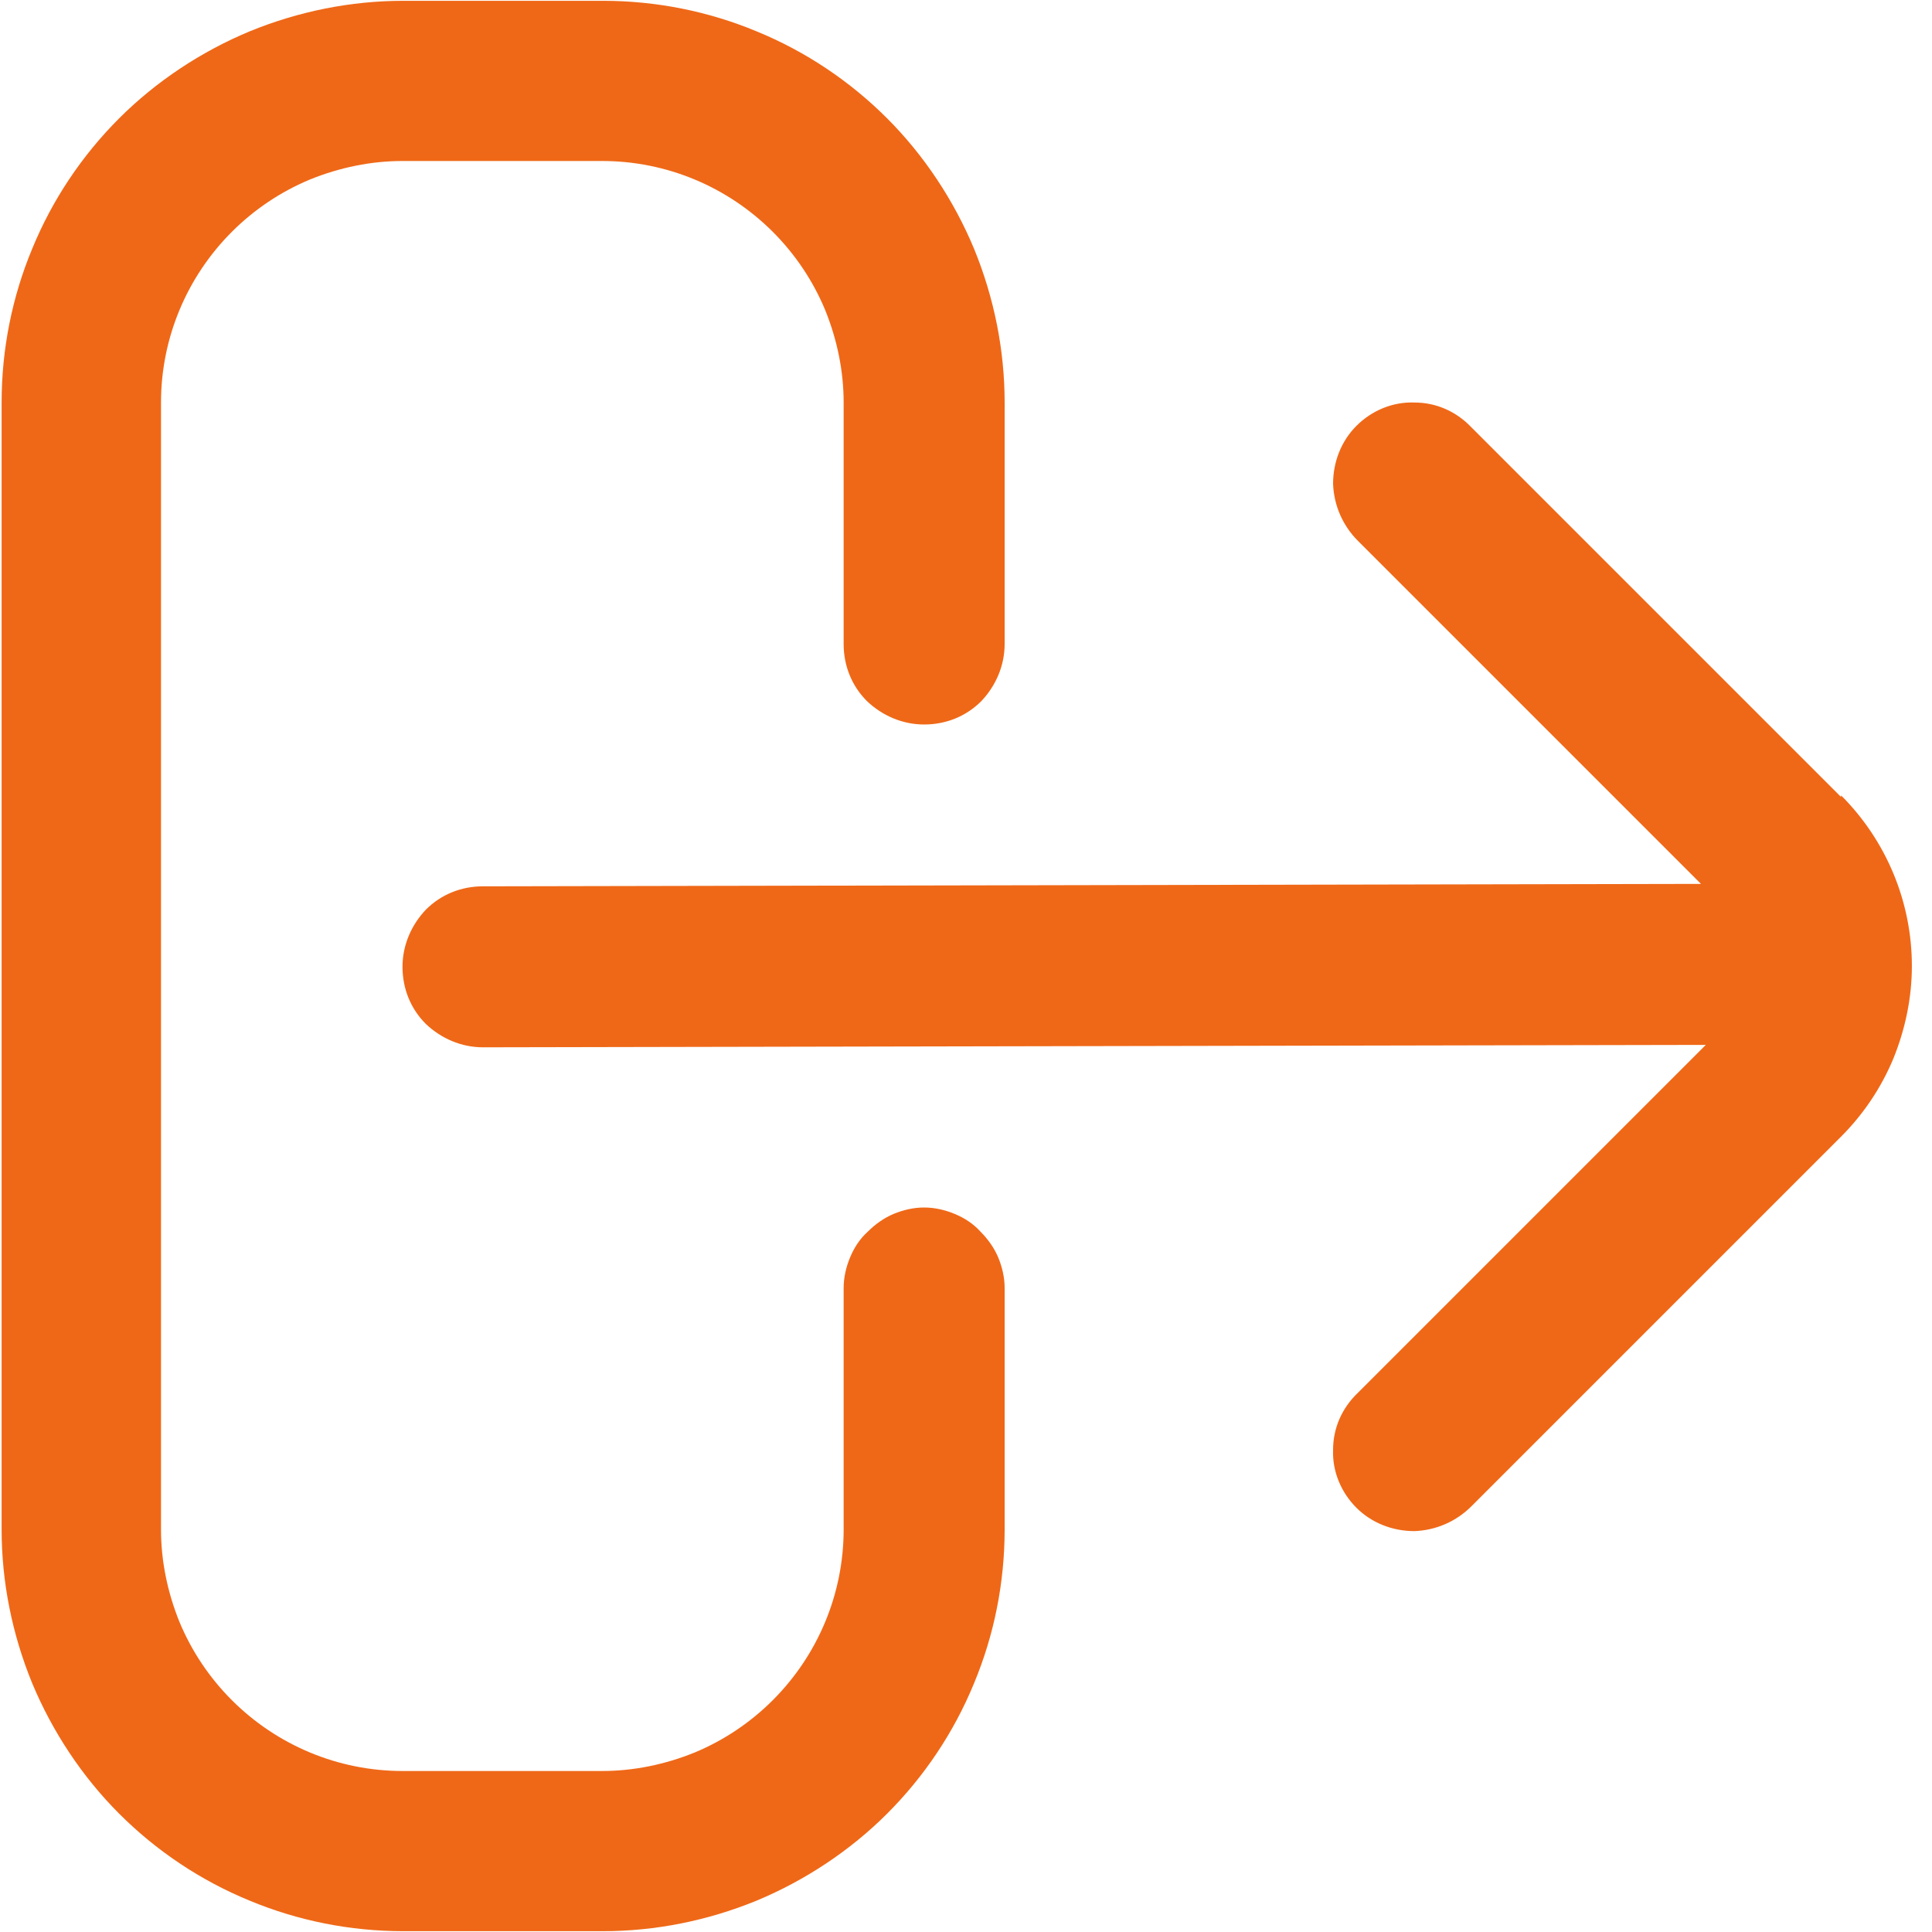 <svg version="1.2" baseProfile="tiny-ps" xmlns="http://www.w3.org/2000/svg" viewBox="0 0 24 24" width="50" height="50">
	<title>fi-rr-sign-out-alt-svg</title>
	<style>
		tspan { white-space:pre }
		.s0 { fill: #ef6817 } 
	</style>
	<path id="Layer" class="s0" d="m11.86 15.08c0.12 0.05 0.23 0.12 0.32 0.22c0.09 0.09 0.17 0.2 0.22 0.32c0.05 0.12 0.08 0.25 0.08 0.38v3c0 0.66-0.13 1.31-0.38 1.91c-0.25 0.61-0.62 1.16-1.08 1.62c-0.46 0.46-1.02 0.83-1.62 1.08c-0.61 0.25-1.26 0.38-1.91 0.38l-2.48 0c-0.66 0-1.31-0.13-1.91-0.38c-0.61-0.25-1.16-0.62-1.62-1.08c-0.46-0.46-0.83-1.02-1.08-1.62c-0.25-0.61-0.38-1.26-0.38-1.91l0-14c0-0.66 0.13-1.31 0.38-1.91c0.25-0.61 0.62-1.16 1.08-1.62c0.46-0.46 1.02-0.83 1.62-1.08c0.61-0.25 1.26-0.38 1.91-0.38l2.48 0c0.66 0 1.31 0.13 1.91 0.38c0.61 0.25 1.16 0.62 1.62 1.08c0.46 0.46 0.83 1.02 1.08 1.62c0.25 0.61 0.38 1.26 0.38 1.91v3c0 0.27-0.11 0.52-0.29 0.71c-0.19 0.19-0.44 0.29-0.71 0.29c-0.27 0-0.52-0.11-0.71-0.29c-0.19-0.19-0.29-0.44-0.29-0.71v-3c0-0.39-0.08-0.78-0.23-1.15c-0.15-0.36-0.37-0.69-0.65-0.97c-0.28-0.28-0.61-0.5-0.97-0.65c-0.36-0.15-0.75-0.23-1.15-0.23l-2.48 0c-0.39 0-0.78 0.08-1.15 0.23c-0.36 0.15-0.69 0.37-0.97 0.65c-0.28 0.28-0.5 0.61-0.65 0.97c-0.15 0.36-0.23 0.75-0.23 1.15l0 14c0 0.39 0.08 0.78 0.23 1.15c0.15 0.36 0.37 0.69 0.65 0.97c0.28 0.28 0.61 0.5 0.97 0.65c0.36 0.15 0.75 0.23 1.15 0.23h2.48c0.39 0 0.78-0.08 1.15-0.23c0.36-0.15 0.69-0.37 0.97-0.65c0.28-0.28 0.5-0.61 0.65-0.97c0.15-0.36 0.23-0.75 0.23-1.15v-3c0-0.13 0.03-0.26 0.08-0.38c0.05-0.12 0.12-0.23 0.22-0.32c0.09-0.09 0.2-0.17 0.32-0.22c0.12-0.05 0.25-0.08 0.38-0.08c0.13 0 0.26 0.03 0.38 0.08z" />
	<path id="Layer" class="s0" d="m22.87 9.88c0.28 0.28 0.5 0.61 0.65 0.97c0.15 0.36 0.23 0.75 0.23 1.15c0 0.39-0.08 0.78-0.23 1.15c-0.15 0.36-0.37 0.69-0.65 0.97l-4.59 4.59c-0.19 0.19-0.44 0.3-0.71 0.31c-0.27 0-0.53-0.1-0.72-0.29c-0.19-0.19-0.3-0.45-0.29-0.72c0-0.27 0.11-0.52 0.31-0.71l4.32-4.32l-15.19 0.03v0c-0.27 0-0.52-0.11-0.71-0.29c-0.19-0.19-0.29-0.44-0.29-0.71c0-0.27 0.11-0.52 0.29-0.71c0.19-0.19 0.44-0.29 0.71-0.29l15.13-0.03l-4.26-4.26c-0.19-0.19-0.3-0.44-0.31-0.71c0-0.27 0.1-0.53 0.29-0.72c0.19-0.19 0.45-0.3 0.72-0.29c0.27 0 0.52 0.11 0.71 0.31l4.59 4.59l0 0z" />
</svg>